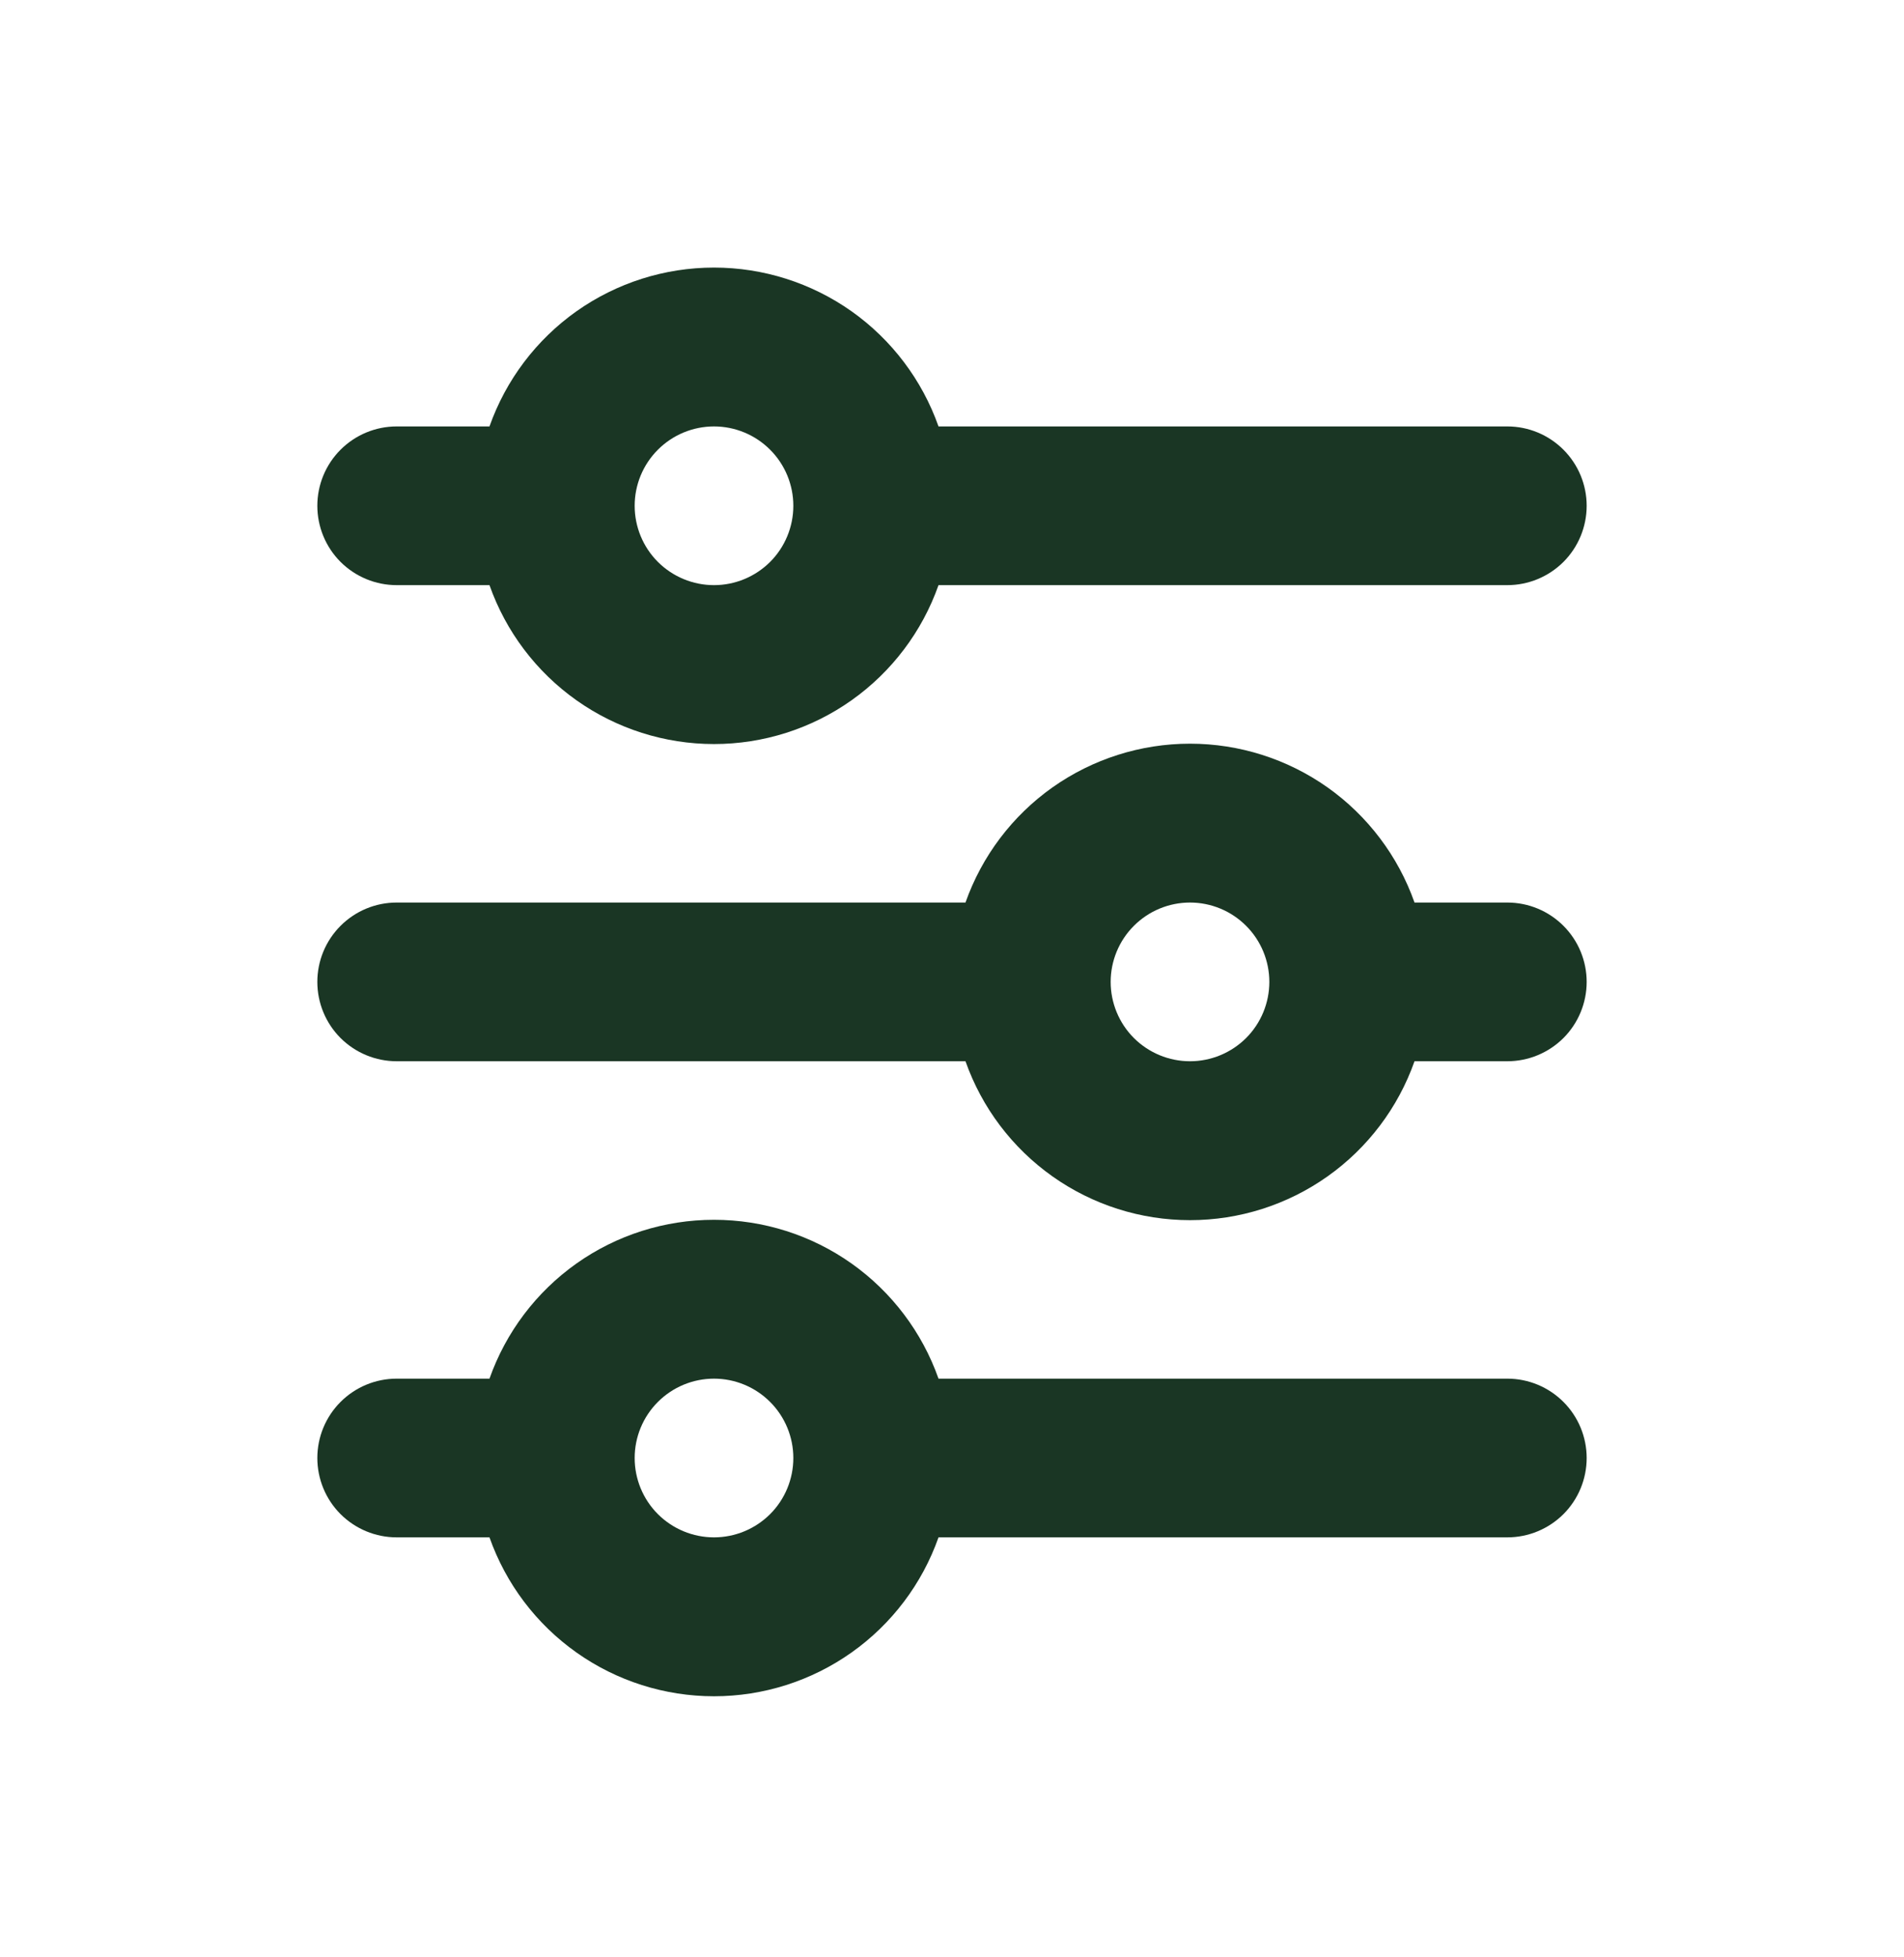 <svg width="36" height="37" viewBox="0 0 36 37" fill="none" xmlns="http://www.w3.org/2000/svg">
<path d="M13.5 8.061C13.102 8.061 12.721 8.219 12.439 8.501C12.158 8.782 12 9.163 12 9.561C12 9.959 12.158 10.341 12.439 10.622C12.721 10.903 13.102 11.061 13.5 11.061C13.898 11.061 14.279 10.903 14.561 10.622C14.842 10.341 15 9.959 15 9.561C15 9.163 14.842 8.782 14.561 8.501C14.279 8.219 13.898 8.061 13.5 8.061ZM9.255 8.061C9.565 7.183 10.14 6.422 10.9 5.884C11.66 5.347 12.569 5.058 13.5 5.058C14.431 5.058 15.34 5.347 16.1 5.884C16.86 6.422 17.435 7.183 17.745 8.061H28.5C28.898 8.061 29.279 8.219 29.561 8.501C29.842 8.782 30 9.163 30 9.561C30 9.959 29.842 10.341 29.561 10.622C29.279 10.903 28.898 11.061 28.5 11.061H17.745C17.435 11.94 16.86 12.7 16.1 13.238C15.34 13.776 14.431 14.065 13.5 14.065C12.569 14.065 11.66 13.776 10.9 13.238C10.14 12.7 9.565 11.94 9.255 11.061H7.5C7.102 11.061 6.721 10.903 6.439 10.622C6.158 10.341 6 9.959 6 9.561C6 9.163 6.158 8.782 6.439 8.501C6.721 8.219 7.102 8.061 7.5 8.061H9.255ZM22.5 17.061C22.102 17.061 21.721 17.219 21.439 17.501C21.158 17.782 21 18.163 21 18.561C21 18.959 21.158 19.341 21.439 19.622C21.721 19.903 22.102 20.061 22.5 20.061C22.898 20.061 23.279 19.903 23.561 19.622C23.842 19.341 24 18.959 24 18.561C24 18.163 23.842 17.782 23.561 17.501C23.279 17.219 22.898 17.061 22.5 17.061ZM18.255 17.061C18.565 16.183 19.14 15.422 19.9 14.884C20.66 14.347 21.569 14.058 22.5 14.058C23.431 14.058 24.34 14.347 25.1 14.884C25.86 15.422 26.435 16.183 26.745 17.061H28.5C28.898 17.061 29.279 17.219 29.561 17.501C29.842 17.782 30 18.163 30 18.561C30 18.959 29.842 19.341 29.561 19.622C29.279 19.903 28.898 20.061 28.5 20.061H26.745C26.435 20.94 25.86 21.7 25.1 22.238C24.34 22.776 23.431 23.065 22.5 23.065C21.569 23.065 20.66 22.776 19.9 22.238C19.14 21.7 18.565 20.94 18.255 20.061H7.5C7.102 20.061 6.721 19.903 6.439 19.622C6.158 19.341 6 18.959 6 18.561C6 18.163 6.158 17.782 6.439 17.501C6.721 17.219 7.102 17.061 7.5 17.061H18.255ZM13.5 26.061C13.102 26.061 12.721 26.219 12.439 26.501C12.158 26.782 12 27.163 12 27.561C12 27.959 12.158 28.341 12.439 28.622C12.721 28.903 13.102 29.061 13.5 29.061C13.898 29.061 14.279 28.903 14.561 28.622C14.842 28.341 15 27.959 15 27.561C15 27.163 14.842 26.782 14.561 26.501C14.279 26.219 13.898 26.061 13.5 26.061ZM9.255 26.061C9.565 25.183 10.14 24.422 10.9 23.884C11.66 23.346 12.569 23.058 13.5 23.058C14.431 23.058 15.34 23.346 16.1 23.884C16.86 24.422 17.435 25.183 17.745 26.061H28.5C28.898 26.061 29.279 26.219 29.561 26.501C29.842 26.782 30 27.163 30 27.561C30 27.959 29.842 28.341 29.561 28.622C29.279 28.903 28.898 29.061 28.5 29.061H17.745C17.435 29.94 16.86 30.7 16.1 31.238C15.34 31.776 14.431 32.065 13.5 32.065C12.569 32.065 11.66 31.776 10.9 31.238C10.14 30.7 9.565 29.94 9.255 29.061H7.5C7.102 29.061 6.721 28.903 6.439 28.622C6.158 28.341 6 27.959 6 27.561C6 27.163 6.158 26.782 6.439 26.501C6.721 26.219 7.102 26.061 7.5 26.061H9.255Z" fill="#1A3624"/>
</svg>
